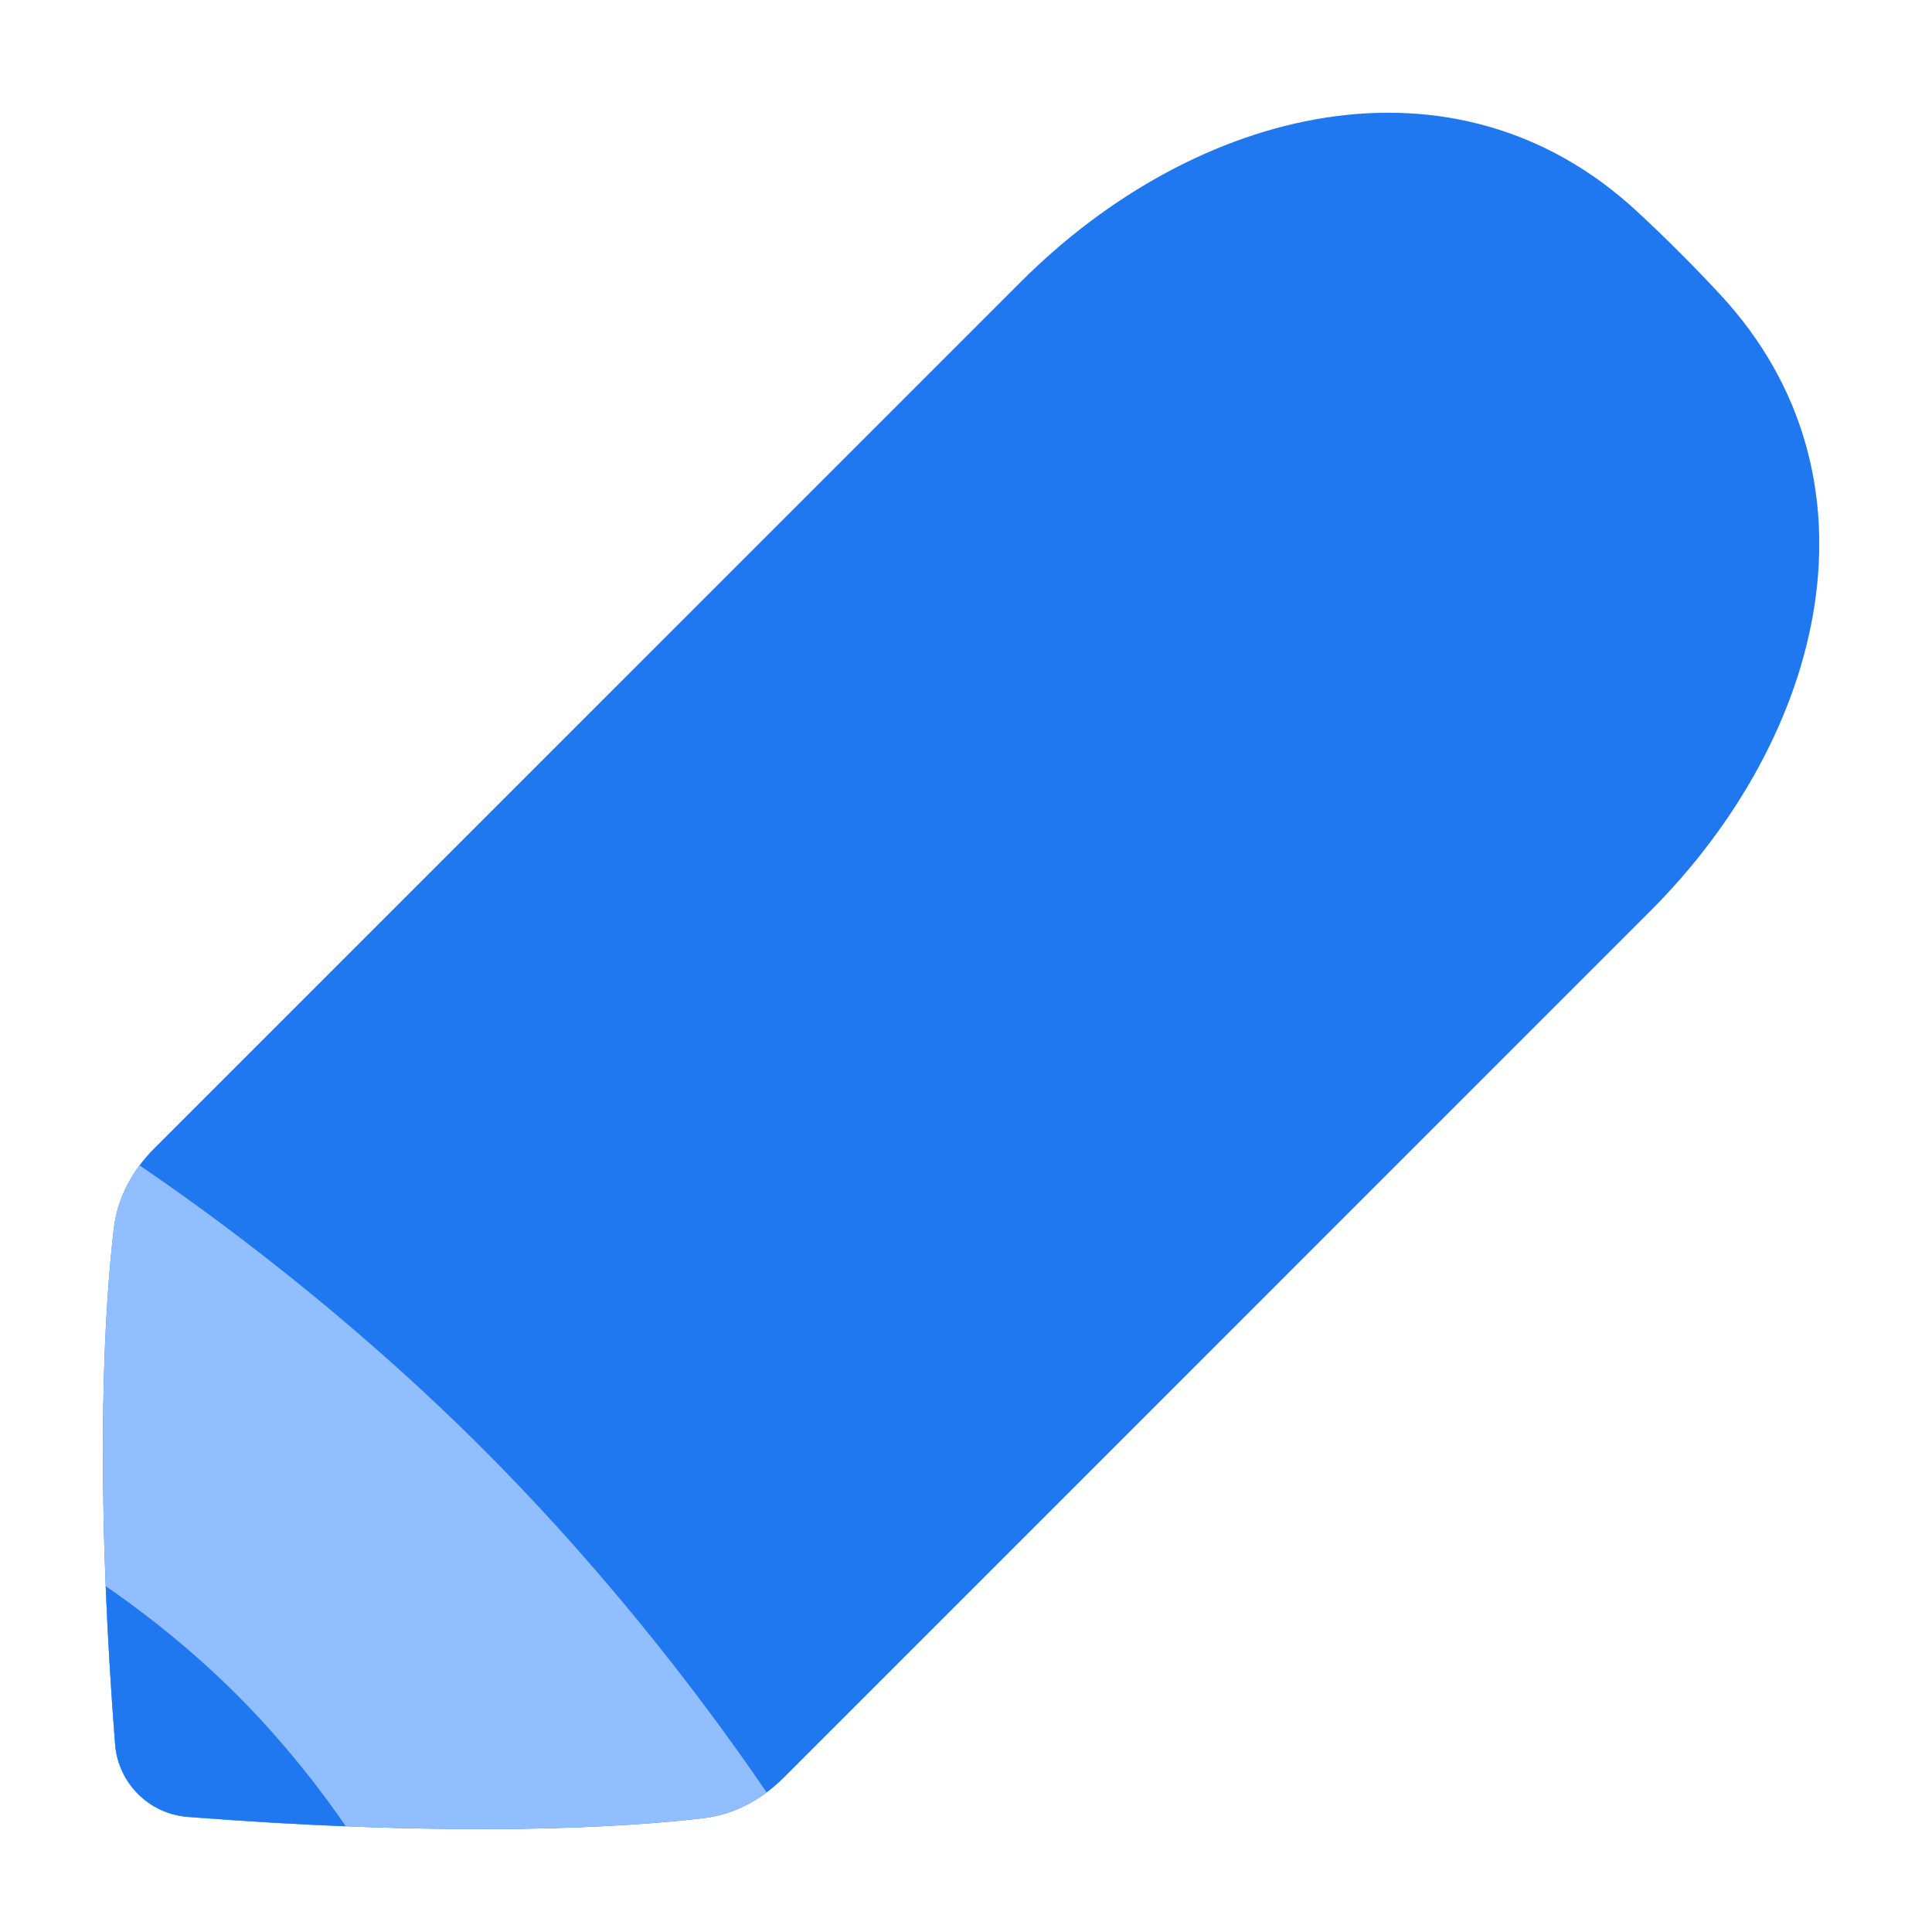 <svg viewBox="0 0 24 24" fill="none" xmlns="http://www.w3.org/2000/svg">



<g transform="matrix(0.5,0,0,0.5,0,0)"><path d="M40.995 22.641C45.357 18.28 46.94 11.86 42.751 7.332C42.43 6.985 42.09 6.631 41.729 6.271C41.369 5.911 41.015 5.57 40.668 5.249C36.14 1.06 29.72 2.643 25.359 7.005L3.833 28.53C3.289 29.074 2.916 29.764 2.827 30.527C2.61 32.37 2.329 36.471 2.86 43.335C2.934 44.298 3.702 45.066 4.665 45.14C11.53 45.671 15.63 45.39 17.473 45.173C18.236 45.084 18.926 44.711 19.47 44.167L40.995 22.641Z" fill="#1F78F0"></path><path fill-rule="evenodd" clip-rule="evenodd" d="M19.047 44.533C17.79 42.684 15.342 39.342 12 36C8.658 32.658 5.316 30.21 3.467 28.953C3.124 29.415 2.894 29.95 2.826 30.527C2.61 32.37 2.329 36.471 2.86 43.335C2.934 44.298 3.702 45.066 4.665 45.14C11.529 45.671 15.63 45.39 17.472 45.173C18.05 45.106 18.585 44.876 19.047 44.533Z" fill="#91BEFF"></path><path fill-rule="evenodd" clip-rule="evenodd" d="M8.592 45.374C8.093 44.645 7.156 43.378 5.889 42.111C4.622 40.844 3.355 39.907 2.626 39.408C2.674 40.601 2.749 41.908 2.86 43.335C2.934 44.298 3.702 45.066 4.665 45.14C6.092 45.251 7.399 45.326 8.592 45.374Z" fill="#1F78F0"></path></g></svg>